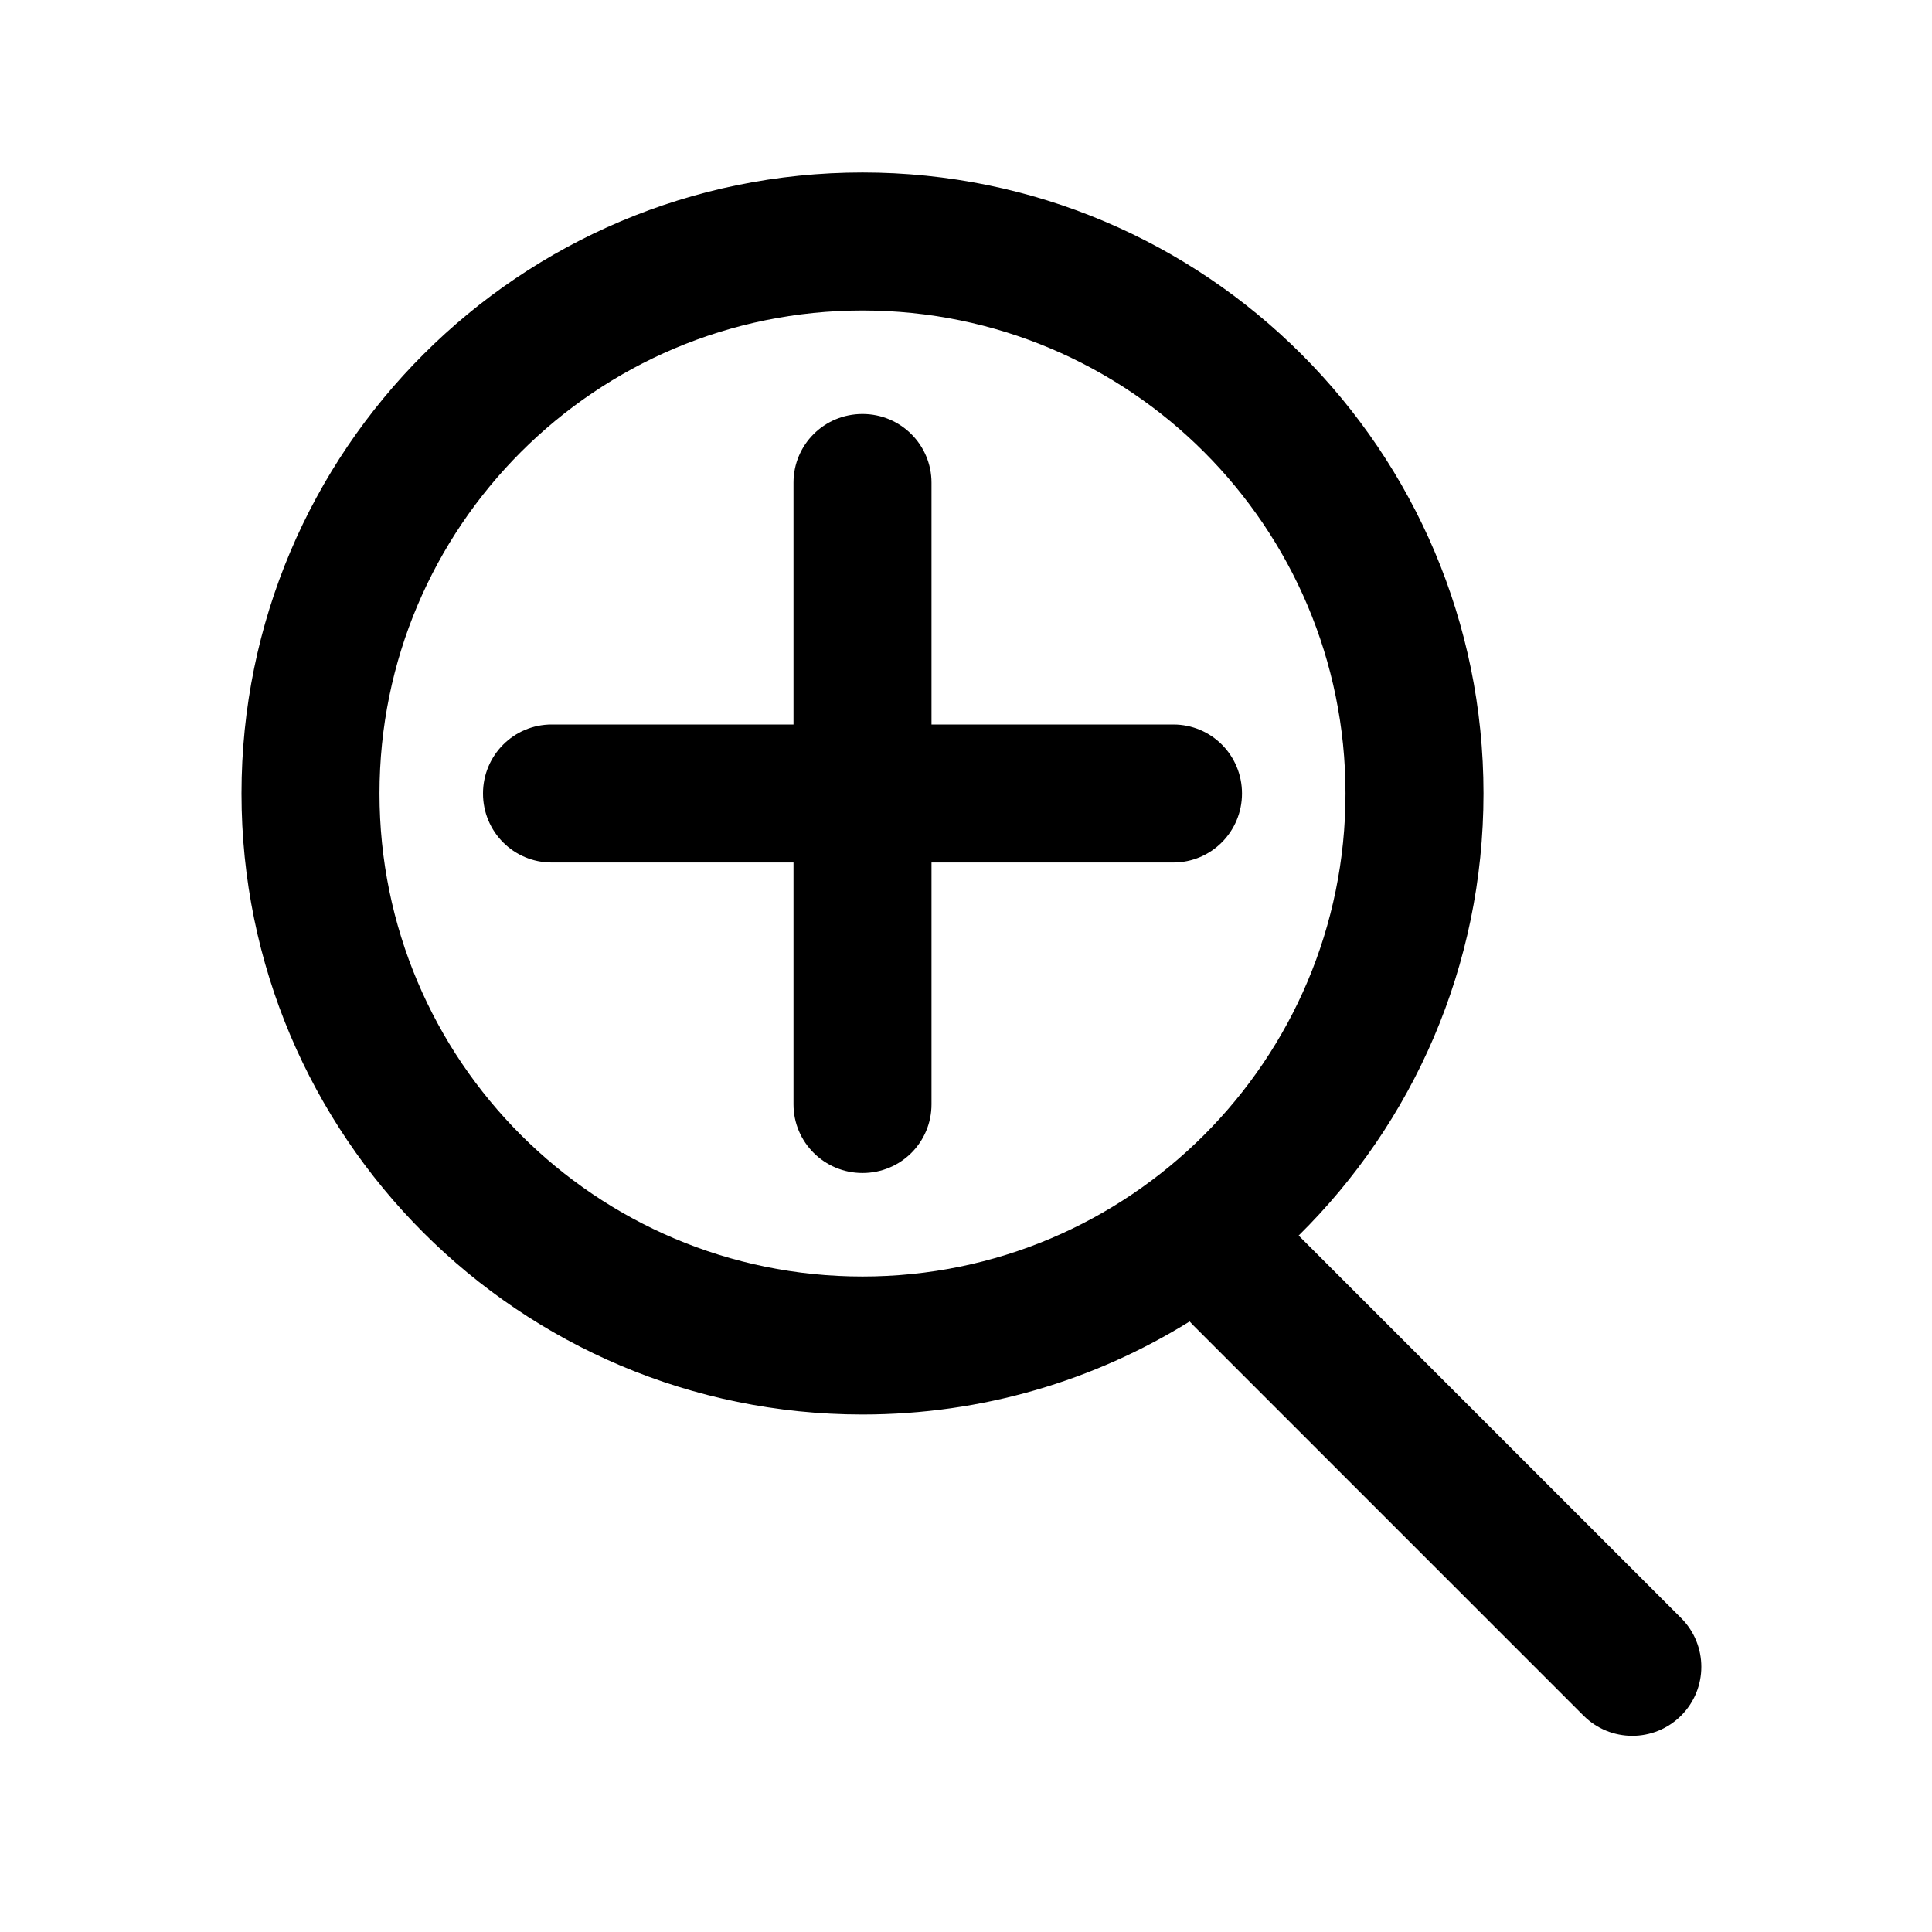 <svg xmlns="http://www.w3.org/2000/svg" width="56" height="56" viewBox="0 0 56 56">
  <g fill-rule="evenodd" transform="translate(7 5)">
    <path d="M20,16 L27.009,16 C28.109,16 29,16.888 29,18 C29,19.105 28.11,20 27.009,20 L20,20 L20,27.009 C20,28.109 19.112,29 18,29 C16.895,29 16,28.11 16,27.009 L16,20 L8.991,20 C7.891,20 7,19.112 7,18 C7,16.895 7.89,16 8.991,16 L16,16 L16,8.991 C16,7.891 16.888,7 18,7 C19.105,7 20,7.89 20,8.991 L20,16 Z"/>
    <path d="M30.642,30.813 L41.728,41.899 C42.509,42.681 42.509,43.947 41.728,44.728 C40.947,45.509 39.681,45.509 38.899,44.728 L27.586,33.414 C27.55,33.378 27.515,33.341 27.482,33.303 C24.729,35.013 21.48,36 18,36 C8.059,36 0,27.941 0,18 C0,8.059 8.059,0 18,0 C27.941,0 36,8.059 36,18 C36,23.014 33.95,27.55 30.642,30.813 L30.642,30.813 Z M18,32 C25.732,32 32,25.732 32,18 C32,10.268 25.732,4 18,4 C10.268,4 4,10.268 4,18 C4,25.732 10.268,32 18,32 Z"/>
  </g>
</svg>
